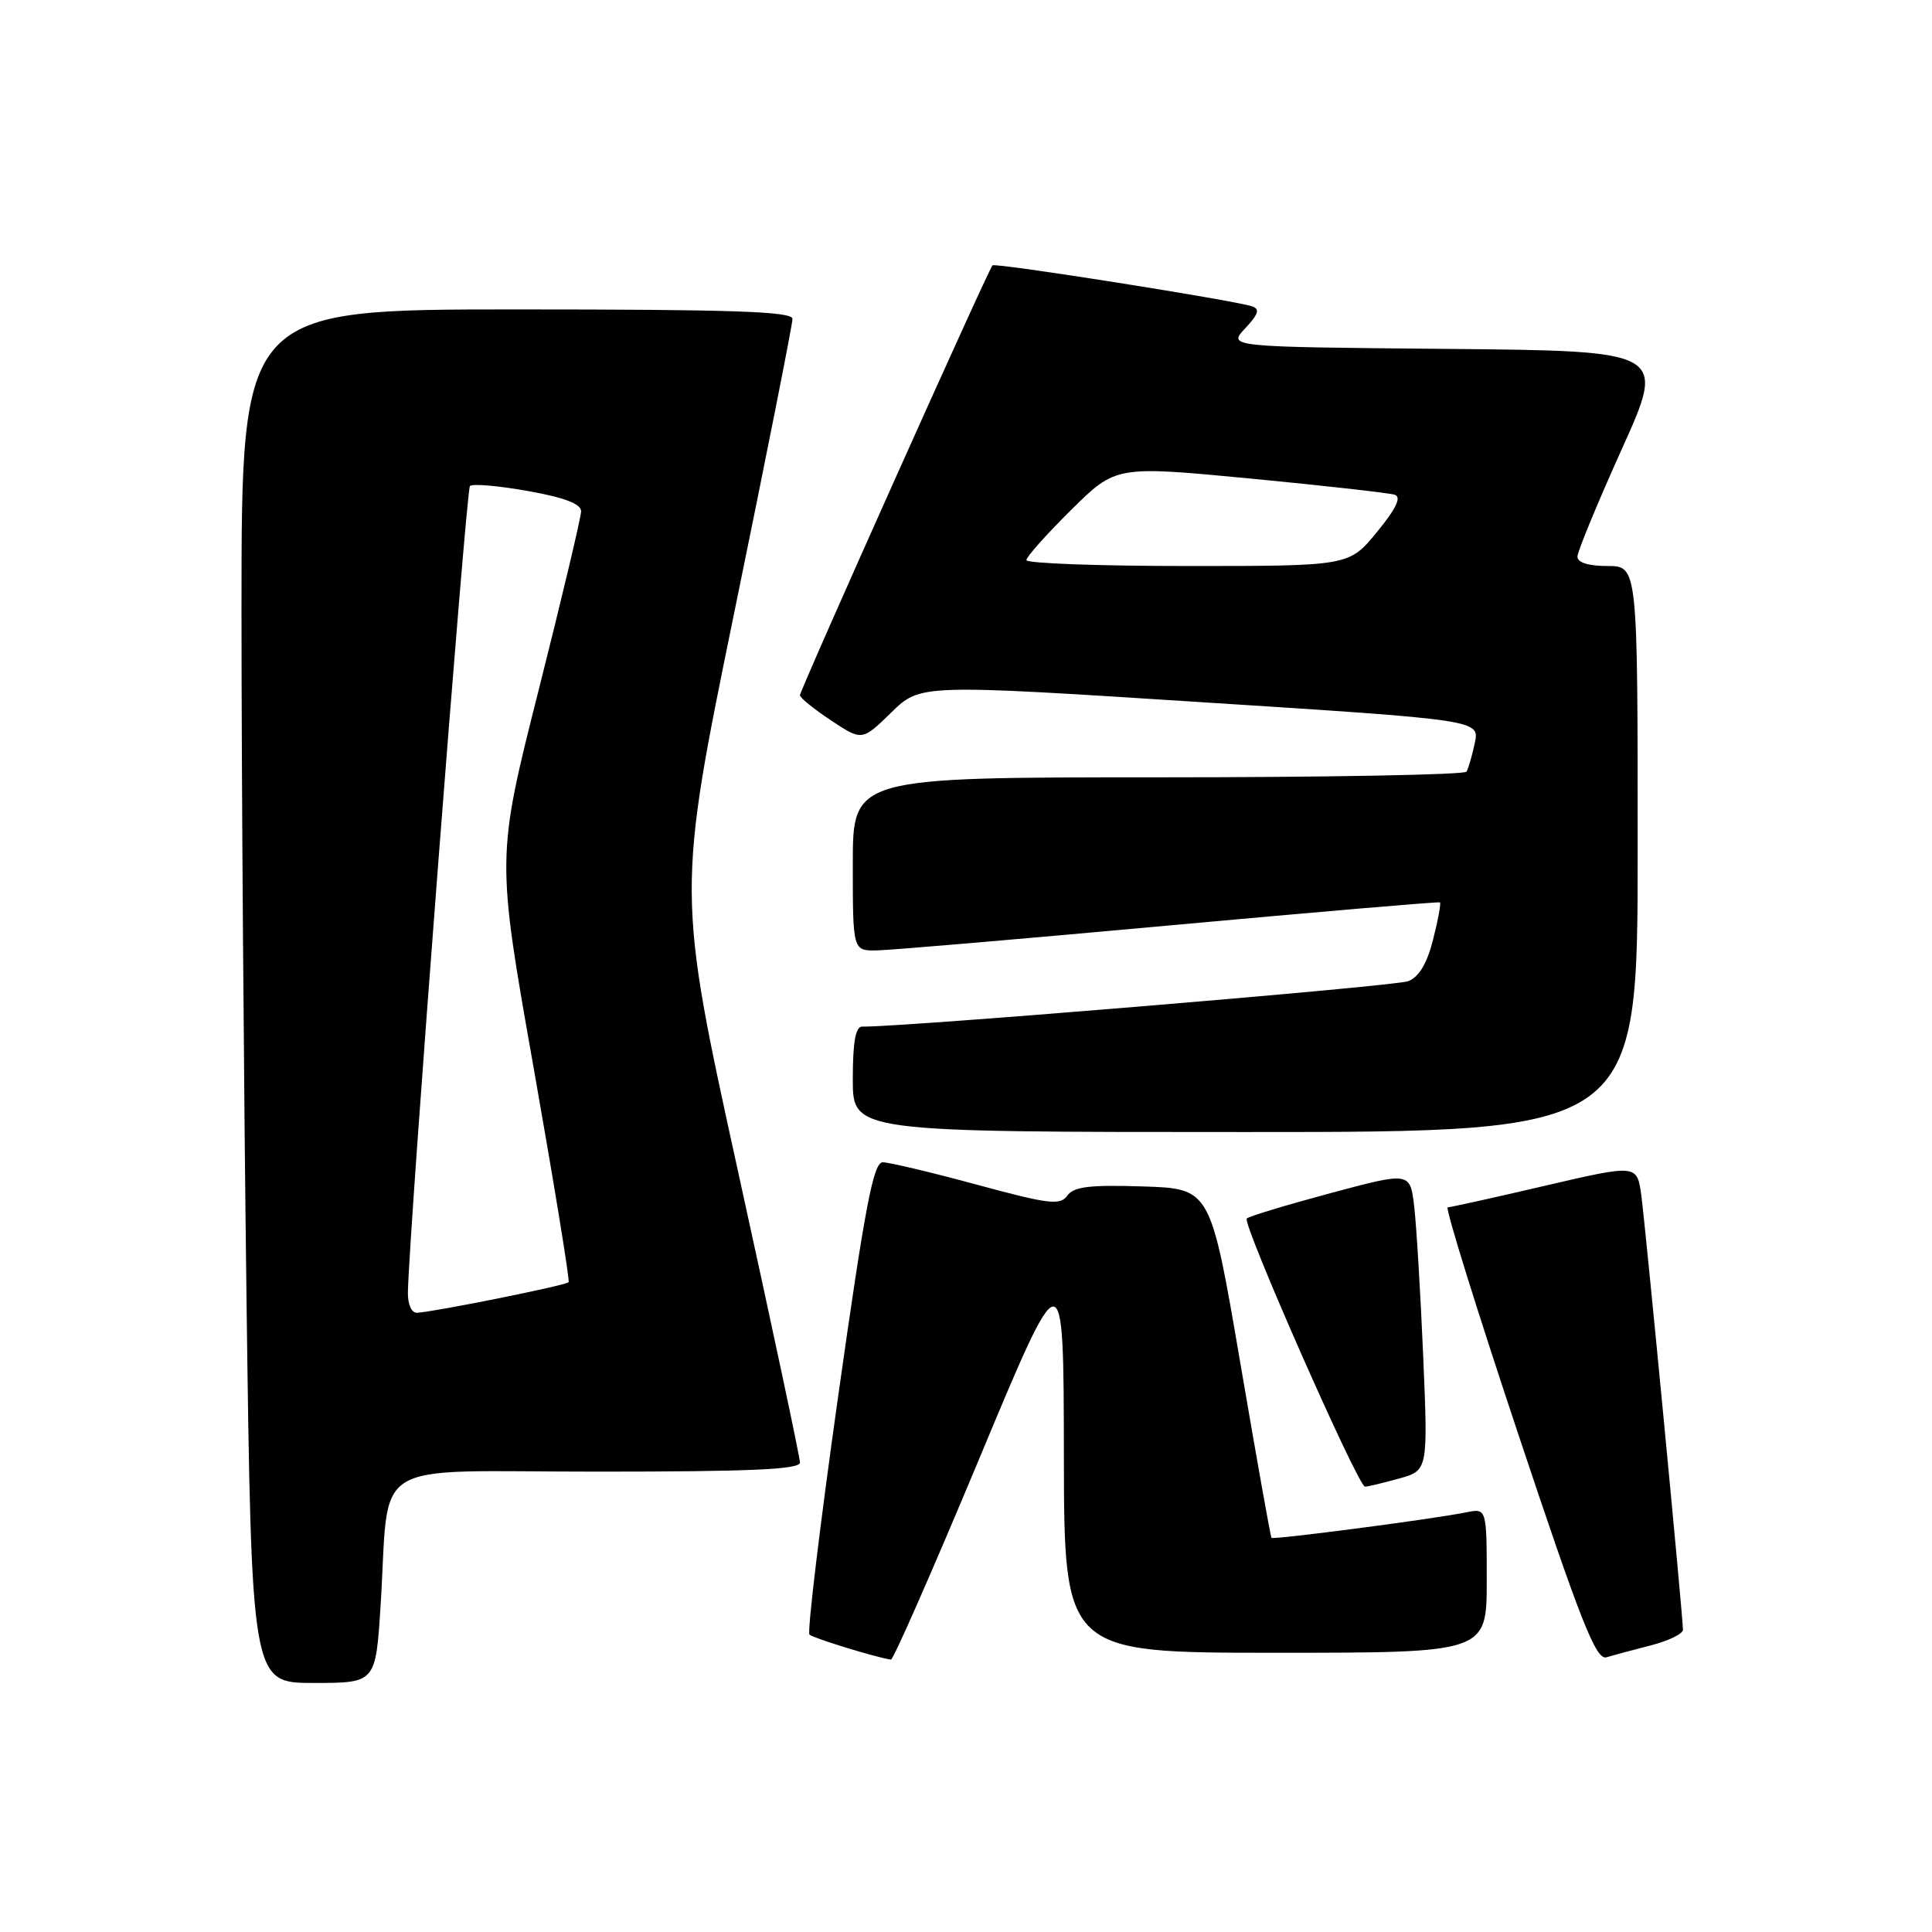 <?xml version="1.0" encoding="UTF-8" standalone="no"?>
<!DOCTYPE svg PUBLIC "-//W3C//DTD SVG 1.1//EN" "http://www.w3.org/Graphics/SVG/1.1/DTD/svg11.dtd" >
<svg xmlns="http://www.w3.org/2000/svg" xmlns:xlink="http://www.w3.org/1999/xlink" version="1.1" viewBox="0 0 256 256">
 <g >
 <path fill="currentColor"
d=" M 50.43 212.75 C 51.69 192.89 48.29 195.00 79.09 195.00 C 99.53 195.00 106.00 194.71 106.00 193.79 C 106.00 193.12 102.33 175.86 97.84 155.43 C 89.68 118.28 89.68 118.28 97.35 80.89 C 101.57 60.33 105.02 42.94 105.01 42.25 C 105.00 41.27 97.03 41.00 68.50 41.00 C 32.00 41.00 32.00 41.00 32.00 80.84 C 32.00 102.75 32.30 143.70 32.66 171.84 C 33.33 223.00 33.33 223.00 41.56 223.00 C 49.78 223.00 49.78 223.00 50.43 212.75 Z  M 129.77 193.25 C 140.93 166.50 140.93 166.50 140.97 192.75 C 141.00 219.00 141.00 219.00 169.00 219.00 C 197.00 219.00 197.00 219.00 197.00 209.42 C 197.00 199.84 197.00 199.84 194.25 200.40 C 189.73 201.31 168.72 204.05 168.48 203.77 C 168.35 203.62 166.49 193.15 164.33 180.50 C 160.40 157.50 160.40 157.50 151.47 157.21 C 144.42 156.98 142.30 157.23 141.43 158.42 C 140.47 159.75 139.00 159.57 129.42 156.97 C 123.41 155.34 117.81 154.01 116.97 154.01 C 115.73 154.00 114.63 159.75 111.06 185.01 C 108.65 202.06 106.94 216.27 107.26 216.59 C 107.72 217.05 115.85 219.56 118.05 219.91 C 118.36 219.96 123.63 207.96 129.77 193.25 Z  M 218.75 218.02 C 221.09 217.42 223.00 216.49 223.00 215.95 C 223.00 214.22 218.05 162.62 217.48 158.39 C 216.92 154.28 216.92 154.28 204.71 157.12 C 197.99 158.69 192.20 159.97 191.83 159.98 C 191.46 159.99 195.67 173.52 201.18 190.04 C 209.47 214.91 211.48 219.99 212.85 219.60 C 213.76 219.33 216.41 218.62 218.75 218.02 Z  M 185.36 195.92 C 189.22 194.85 189.22 194.85 188.58 179.67 C 188.22 171.33 187.69 162.42 187.39 159.88 C 186.85 155.27 186.85 155.27 176.29 158.10 C 170.48 159.66 165.49 161.17 165.20 161.46 C 164.57 162.10 179.96 197.00 180.87 196.99 C 181.22 196.99 183.24 196.51 185.36 195.92 Z  M 217.00 112.50 C 217.00 75.00 217.00 75.00 213.00 75.00 C 210.46 75.00 209.01 74.54 209.02 73.75 C 209.03 73.06 211.68 66.65 214.90 59.50 C 220.77 46.50 220.77 46.50 191.72 46.23 C 162.68 45.97 162.68 45.97 164.99 43.51 C 166.76 41.62 166.97 40.94 165.90 40.59 C 163.42 39.77 131.88 34.79 131.51 35.16 C 130.95 35.72 106.00 91.43 106.00 92.12 C 106.00 92.46 107.85 93.96 110.12 95.46 C 114.23 98.18 114.23 98.18 118.09 94.42 C 121.94 90.65 121.94 90.65 159.01 93.03 C 196.07 95.40 196.07 95.40 195.42 98.45 C 195.06 100.13 194.57 101.84 194.32 102.25 C 194.08 102.66 175.68 103.00 153.44 103.00 C 113.00 103.00 113.00 103.00 113.00 114.50 C 113.00 126.00 113.00 126.00 116.25 125.93 C 118.04 125.90 135.47 124.41 155.00 122.62 C 174.53 120.84 190.63 119.46 190.80 119.57 C 190.96 119.67 190.56 121.87 189.90 124.46 C 189.11 127.63 188.03 129.45 186.61 130.01 C 184.95 130.68 119.35 136.13 114.25 136.03 C 113.37 136.01 113.00 138.05 113.00 143.00 C 113.00 150.00 113.00 150.00 165.00 150.00 C 217.00 150.00 217.00 150.00 217.00 112.50 Z  M 54.05 171.25 C 54.17 163.42 61.76 64.91 62.27 64.40 C 62.60 64.07 66.05 64.36 69.94 65.06 C 74.78 65.92 77.00 66.77 77.00 67.74 C 77.00 68.52 74.47 79.16 71.39 91.38 C 65.77 113.61 65.77 113.61 70.72 141.55 C 73.43 156.92 75.52 169.68 75.34 169.90 C 75.02 170.32 57.46 173.85 55.25 173.95 C 54.53 173.98 54.02 172.83 54.05 171.25 Z  M 136.00 74.22 C 136.00 73.79 138.67 70.80 141.93 67.57 C 147.86 61.71 147.86 61.71 165.68 63.41 C 175.48 64.35 184.09 65.32 184.82 65.56 C 185.73 65.86 184.99 67.40 182.45 70.50 C 178.76 75.00 178.76 75.00 157.38 75.00 C 145.62 75.00 136.00 74.65 136.00 74.22 Z "/>
</g>
</svg>